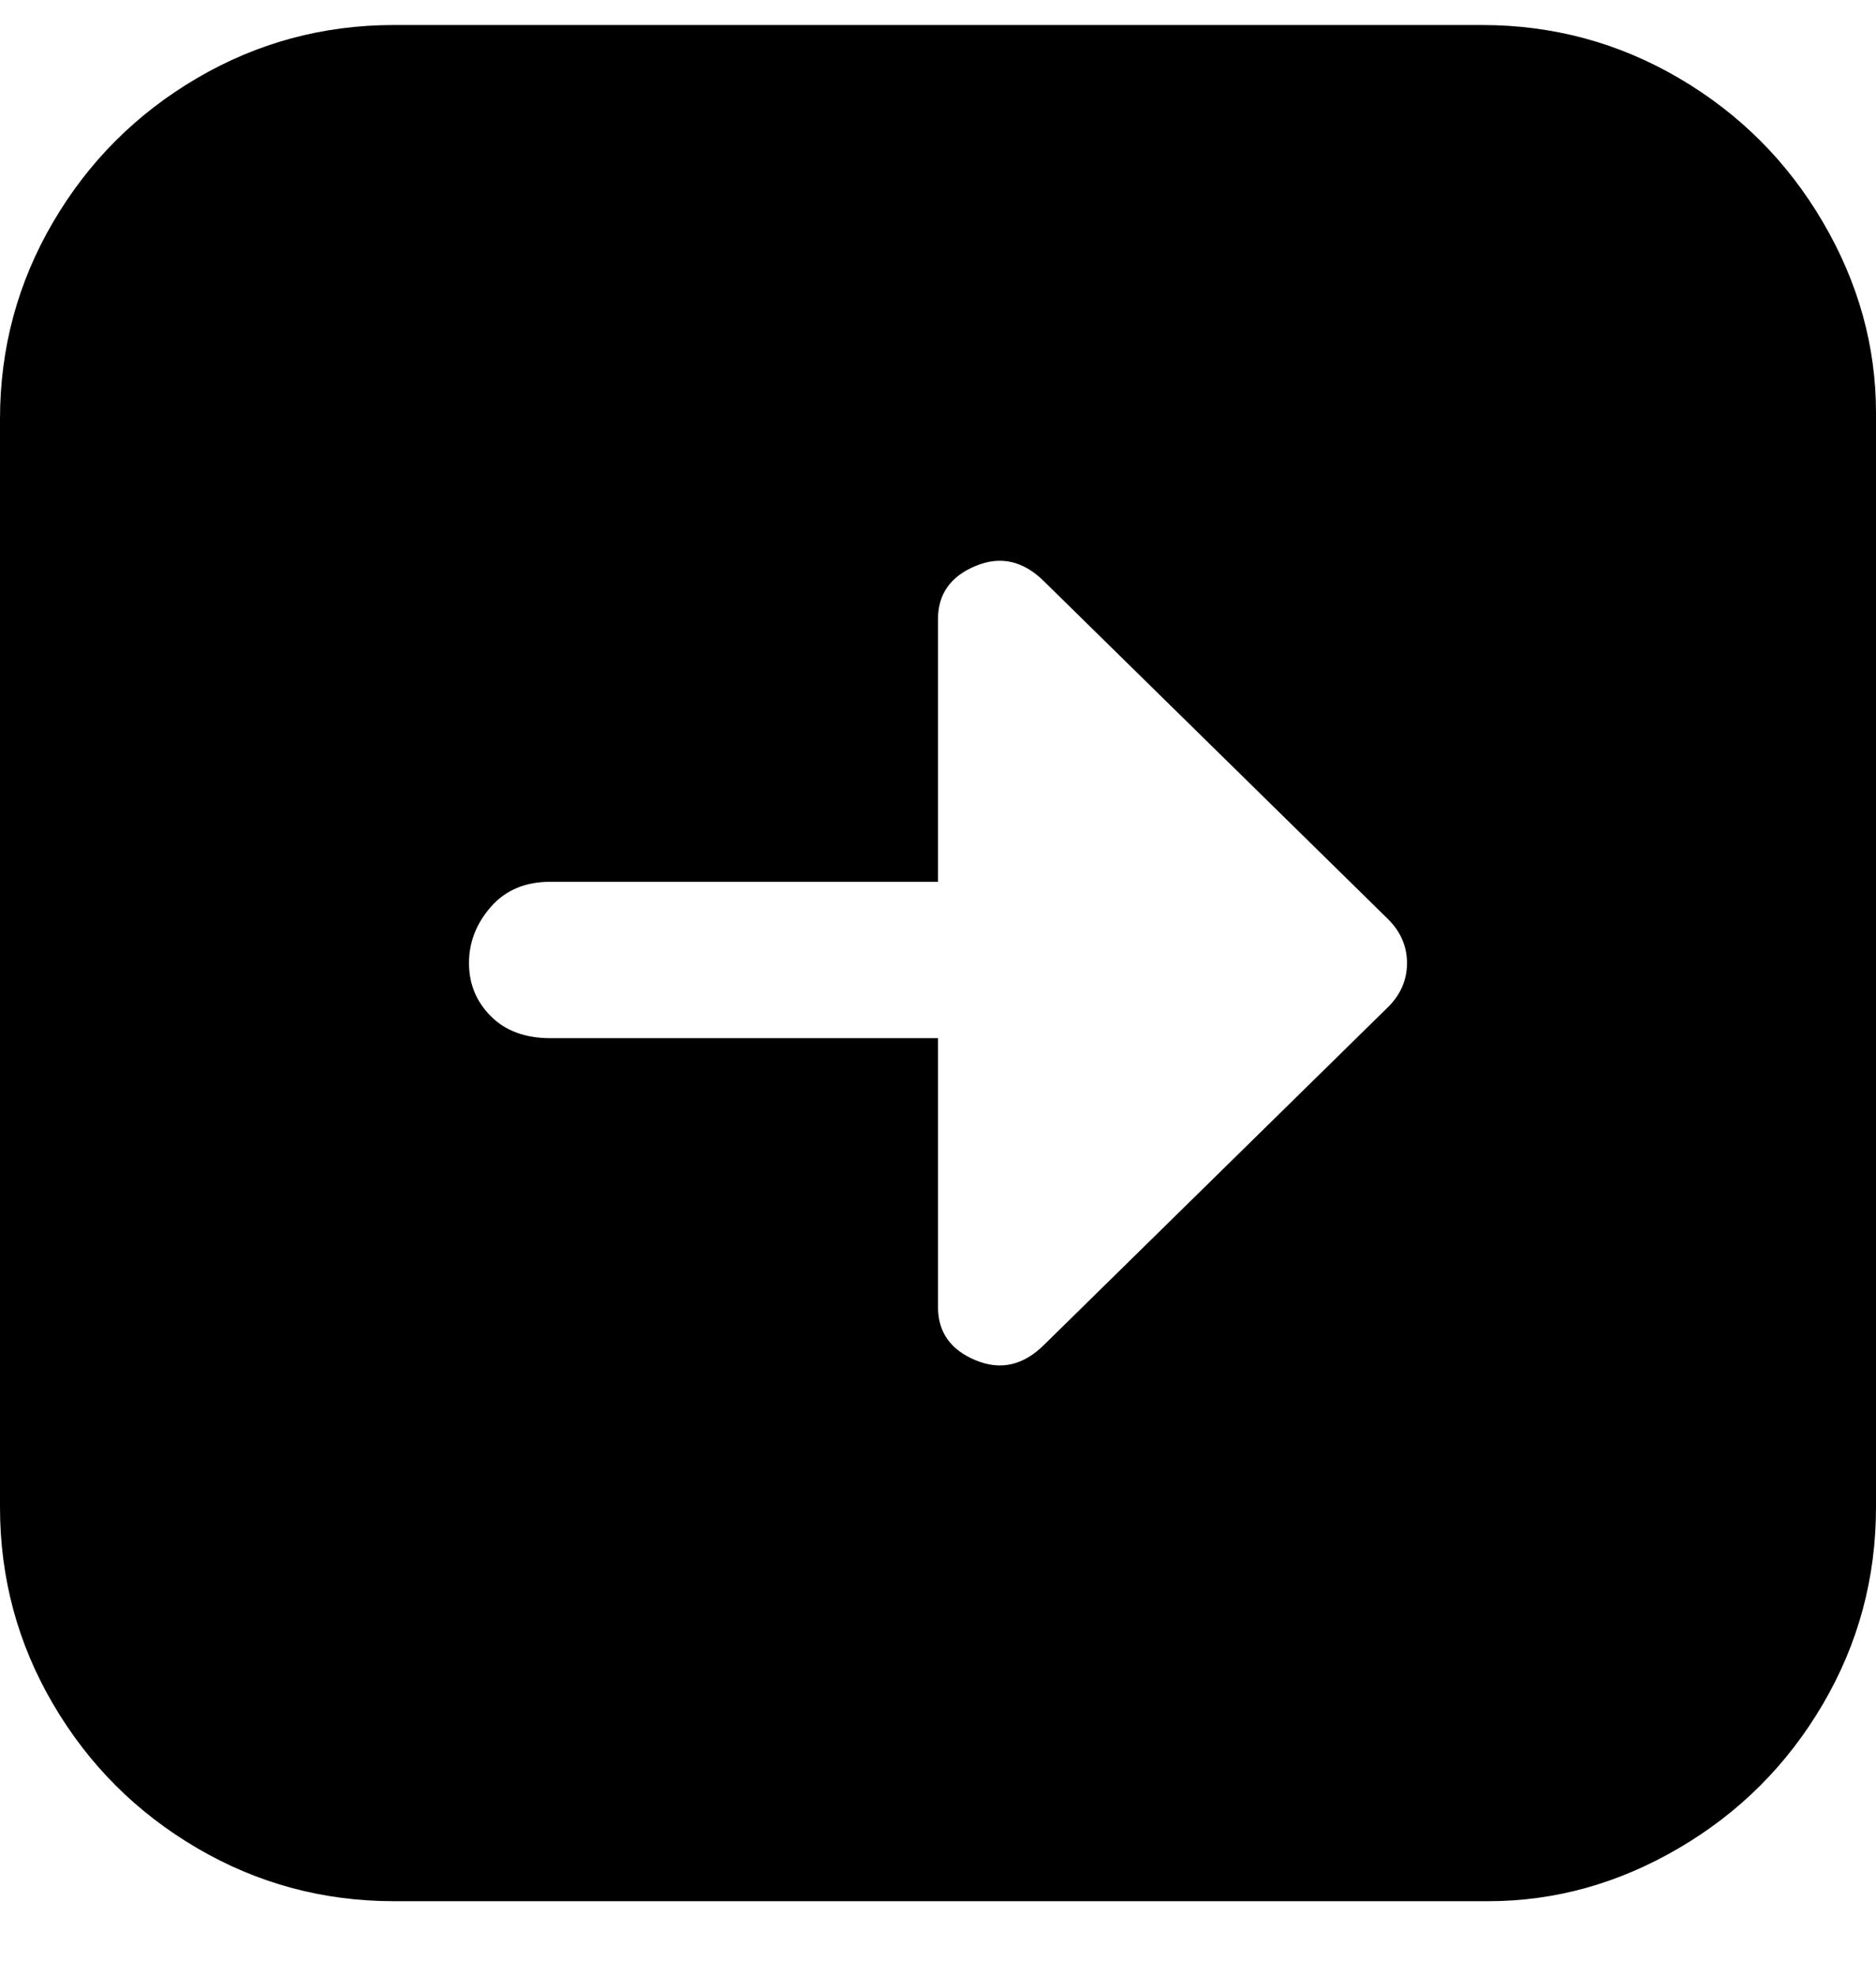 <svg viewBox="0 0 300 316" xmlns="http://www.w3.org/2000/svg"><path d="M238 4H63q-17 0-31.5 8.5t-23 23Q0 50 0 67v174q0 17 8.5 31.5t23 23Q46 304 63 304h175q16 0 30.5-8.5t23-23Q300 258 300 241V66q0-16-8.5-30.5t-23-23Q254 4 237 4h1zm-16 157l-55 54q-5 5-11 2.5t-6-8.5v-43H88q-6 0-9.5-3.5T75 154q0-5 3.5-9t9.5-4h62V99q0-6 6-8.5t11 2.5l55 54q3 3 3 7t-3 7z"/></svg>